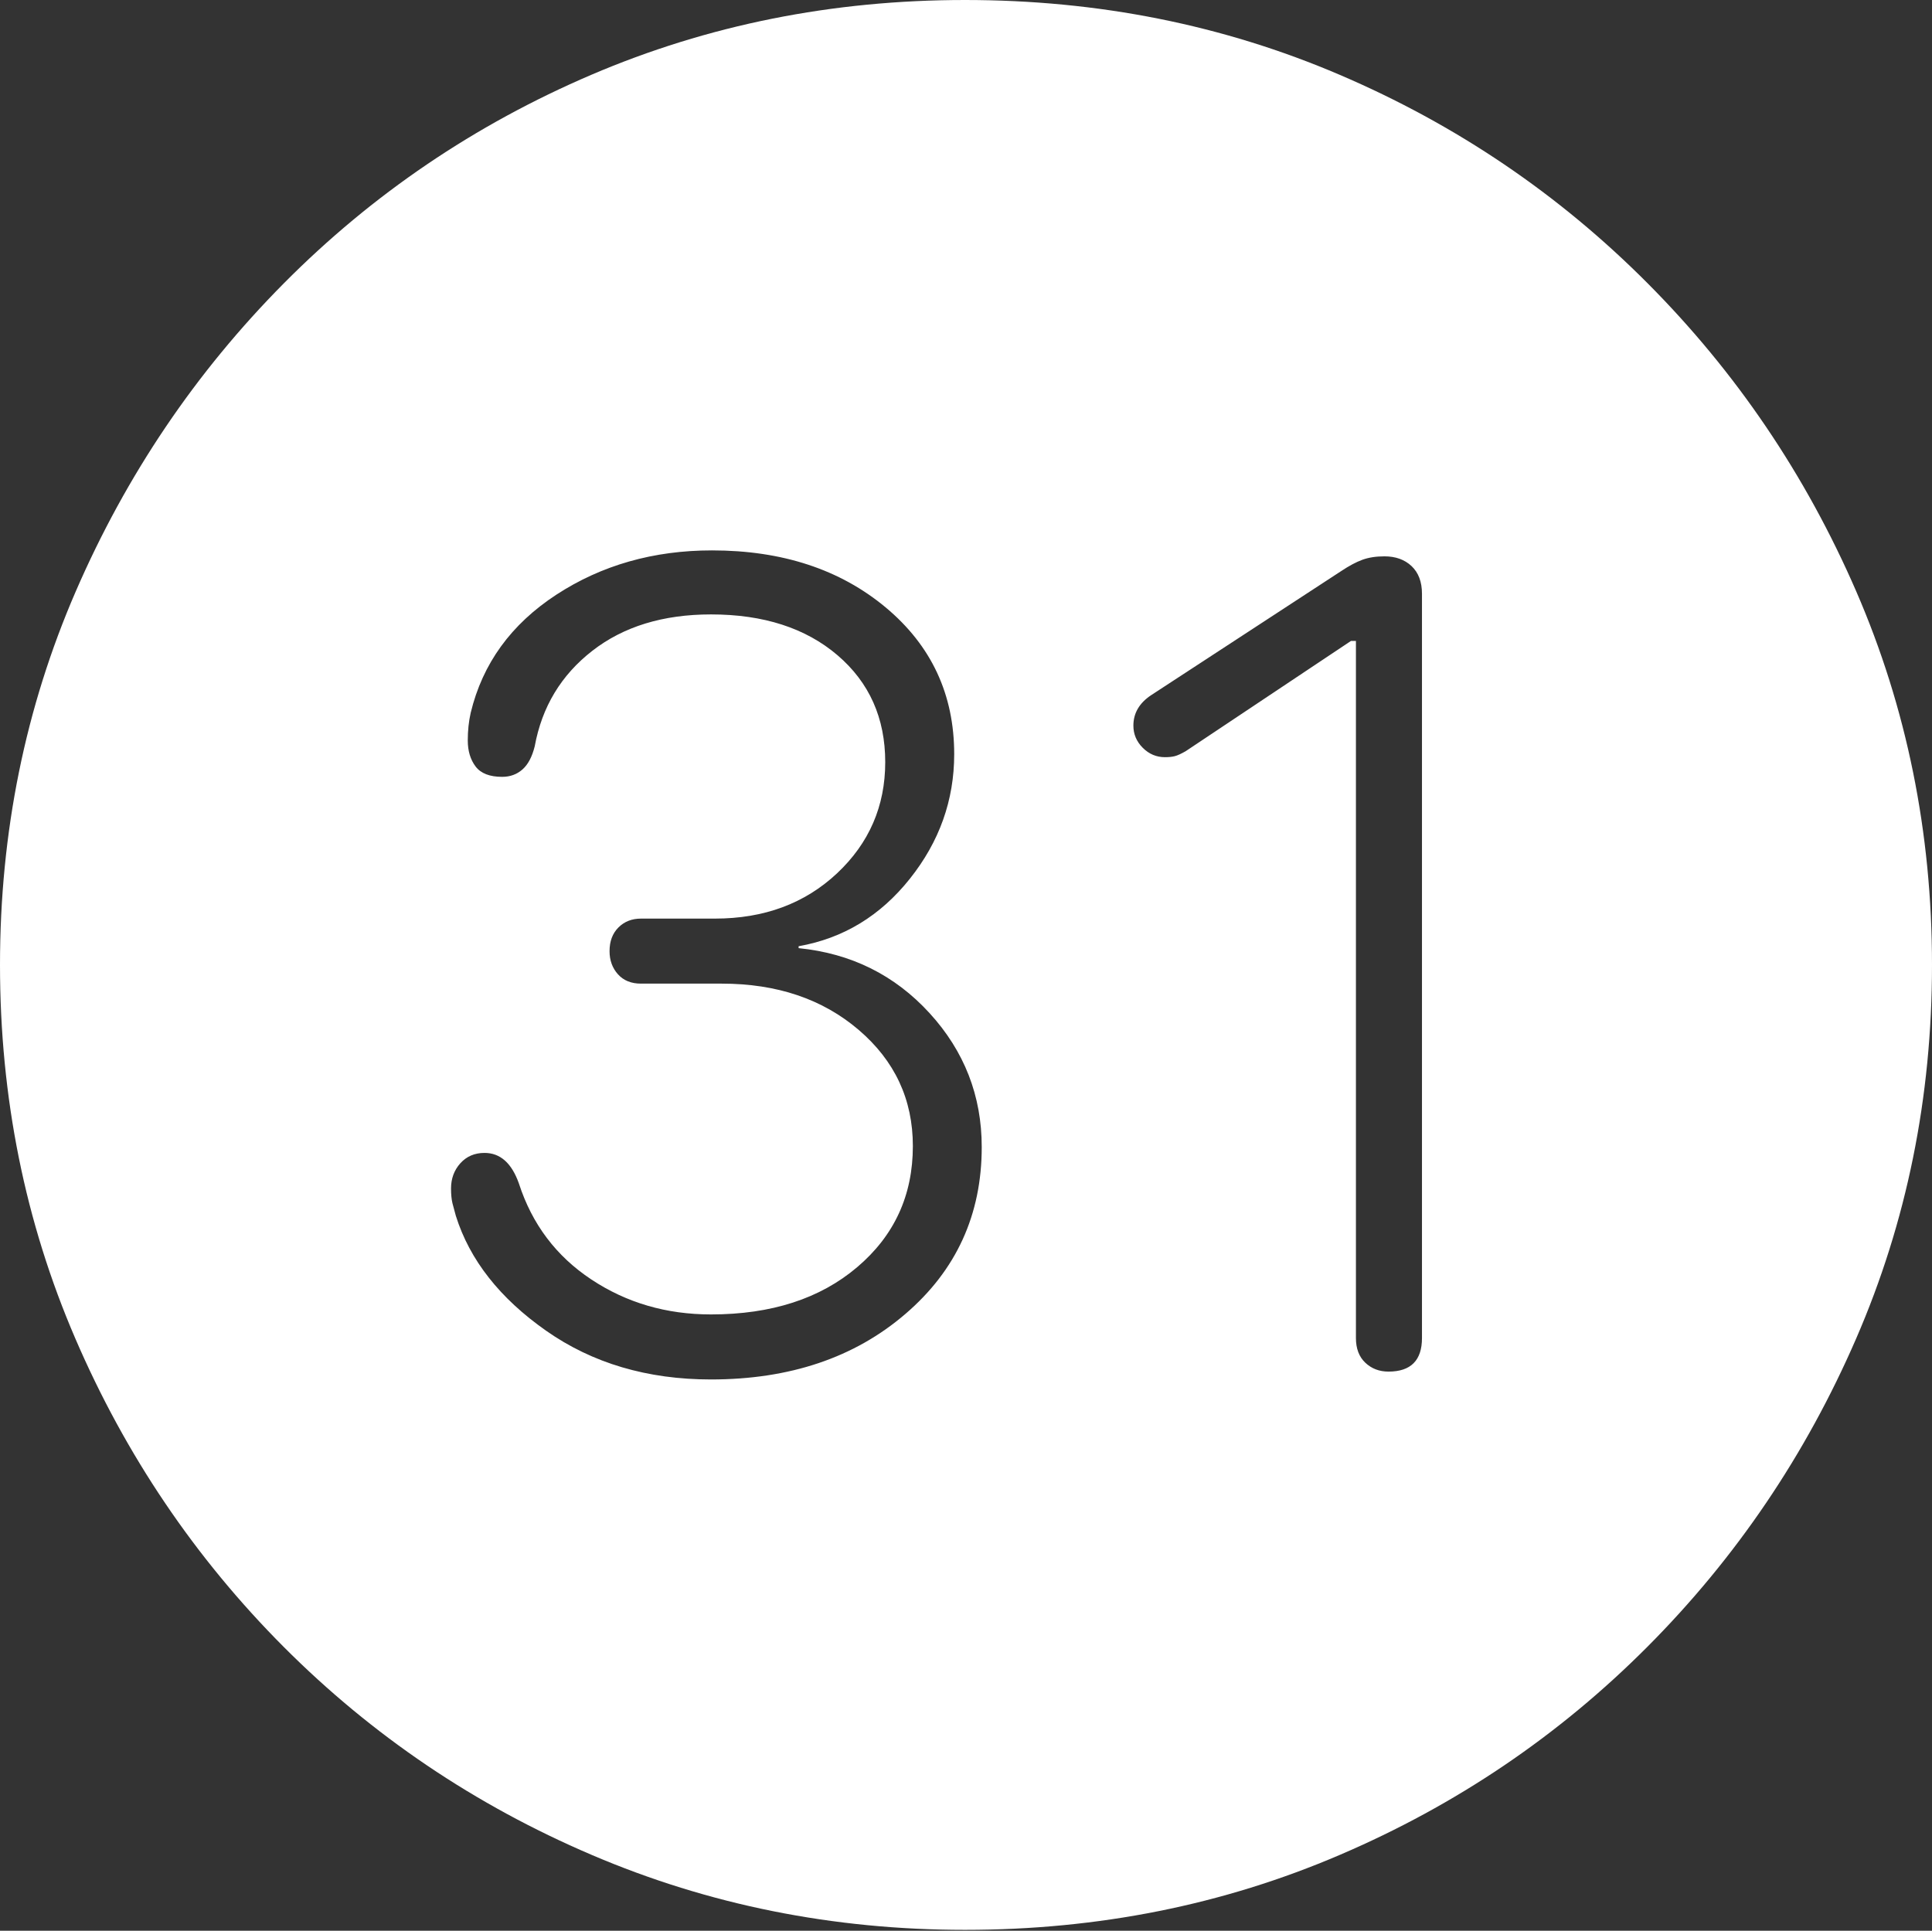 <?xml version="1.0" encoding="UTF-8"?>
<!--Generator: Apple Native CoreSVG 175-->
<!DOCTYPE svg
PUBLIC "-//W3C//DTD SVG 1.1//EN"
       "http://www.w3.org/Graphics/SVG/1.1/DTD/svg11.dtd">
<svg version="1.1" xmlns="http://www.w3.org/2000/svg" xmlns:xlink="http://www.w3.org/1999/xlink" width="19.16" height="19.15">
 <rect width="100%" height="100%" fill="#333333" stroke="none"/>
 <g>
  <rect height="19.15" opacity="0" width="19.16" x="0" y="0"/>
  <path d="M9.57 19.141Q11.553 19.141 13.286 18.398Q15.02 17.656 16.338 16.333Q17.656 15.01 18.408 13.276Q19.16 11.543 19.16 9.57Q19.16 7.598 18.408 5.864Q17.656 4.131 16.338 2.808Q15.02 1.484 13.286 0.742Q11.553 0 9.57 0Q7.598 0 5.864 0.742Q4.131 1.484 2.817 2.808Q1.504 4.131 0.752 5.864Q0 7.598 0 9.57Q0 11.543 0.747 13.276Q1.494 15.01 2.812 16.333Q4.131 17.656 5.869 18.398Q7.607 19.141 9.57 19.141ZM7.051 13.682Q6.104 13.682 5.415 13.198Q4.727 12.715 4.521 12.06Q4.502 11.992 4.487 11.934Q4.473 11.875 4.473 11.787Q4.473 11.641 4.565 11.538Q4.658 11.435 4.805 11.435Q5.039 11.435 5.146 11.738Q5.342 12.344 5.864 12.69Q6.387 13.037 7.051 13.037Q7.949 13.037 8.501 12.568Q9.053 12.1 9.053 11.367Q9.053 10.674 8.516 10.215Q7.979 9.756 7.158 9.756L6.357 9.756Q6.211 9.756 6.128 9.663Q6.045 9.57 6.045 9.434Q6.045 9.287 6.133 9.199Q6.221 9.111 6.357 9.111L7.09 9.111Q7.822 9.111 8.301 8.662Q8.779 8.213 8.779 7.559Q8.779 6.904 8.306 6.499Q7.832 6.094 7.051 6.094Q6.338 6.094 5.874 6.455Q5.41 6.816 5.303 7.402Q5.264 7.559 5.181 7.632Q5.098 7.705 4.98 7.705Q4.795 7.705 4.717 7.603Q4.639 7.5 4.639 7.344Q4.639 7.197 4.668 7.07Q4.844 6.338 5.518 5.898Q6.191 5.459 7.061 5.459Q8.105 5.459 8.784 6.025Q9.463 6.592 9.463 7.48Q9.463 8.164 9.023 8.716Q8.584 9.268 7.92 9.385L7.92 9.404Q8.701 9.482 9.219 10.049Q9.736 10.615 9.736 11.377Q9.736 12.383 8.979 13.032Q8.223 13.682 7.051 13.682ZM13.77 13.604Q13.633 13.604 13.54 13.516Q13.447 13.428 13.447 13.271L13.447 6.357L13.398 6.357L11.758 7.451Q11.69 7.49 11.65 7.5Q11.611 7.51 11.553 7.51Q11.426 7.51 11.333 7.417Q11.24 7.324 11.24 7.197Q11.24 7.012 11.416 6.895L13.301 5.664Q13.418 5.586 13.511 5.552Q13.604 5.518 13.73 5.518Q13.896 5.518 13.999 5.615Q14.102 5.713 14.102 5.889L14.102 13.271Q14.102 13.604 13.77 13.604Z" fill="#ffffff"/>
 </g>
</svg>
